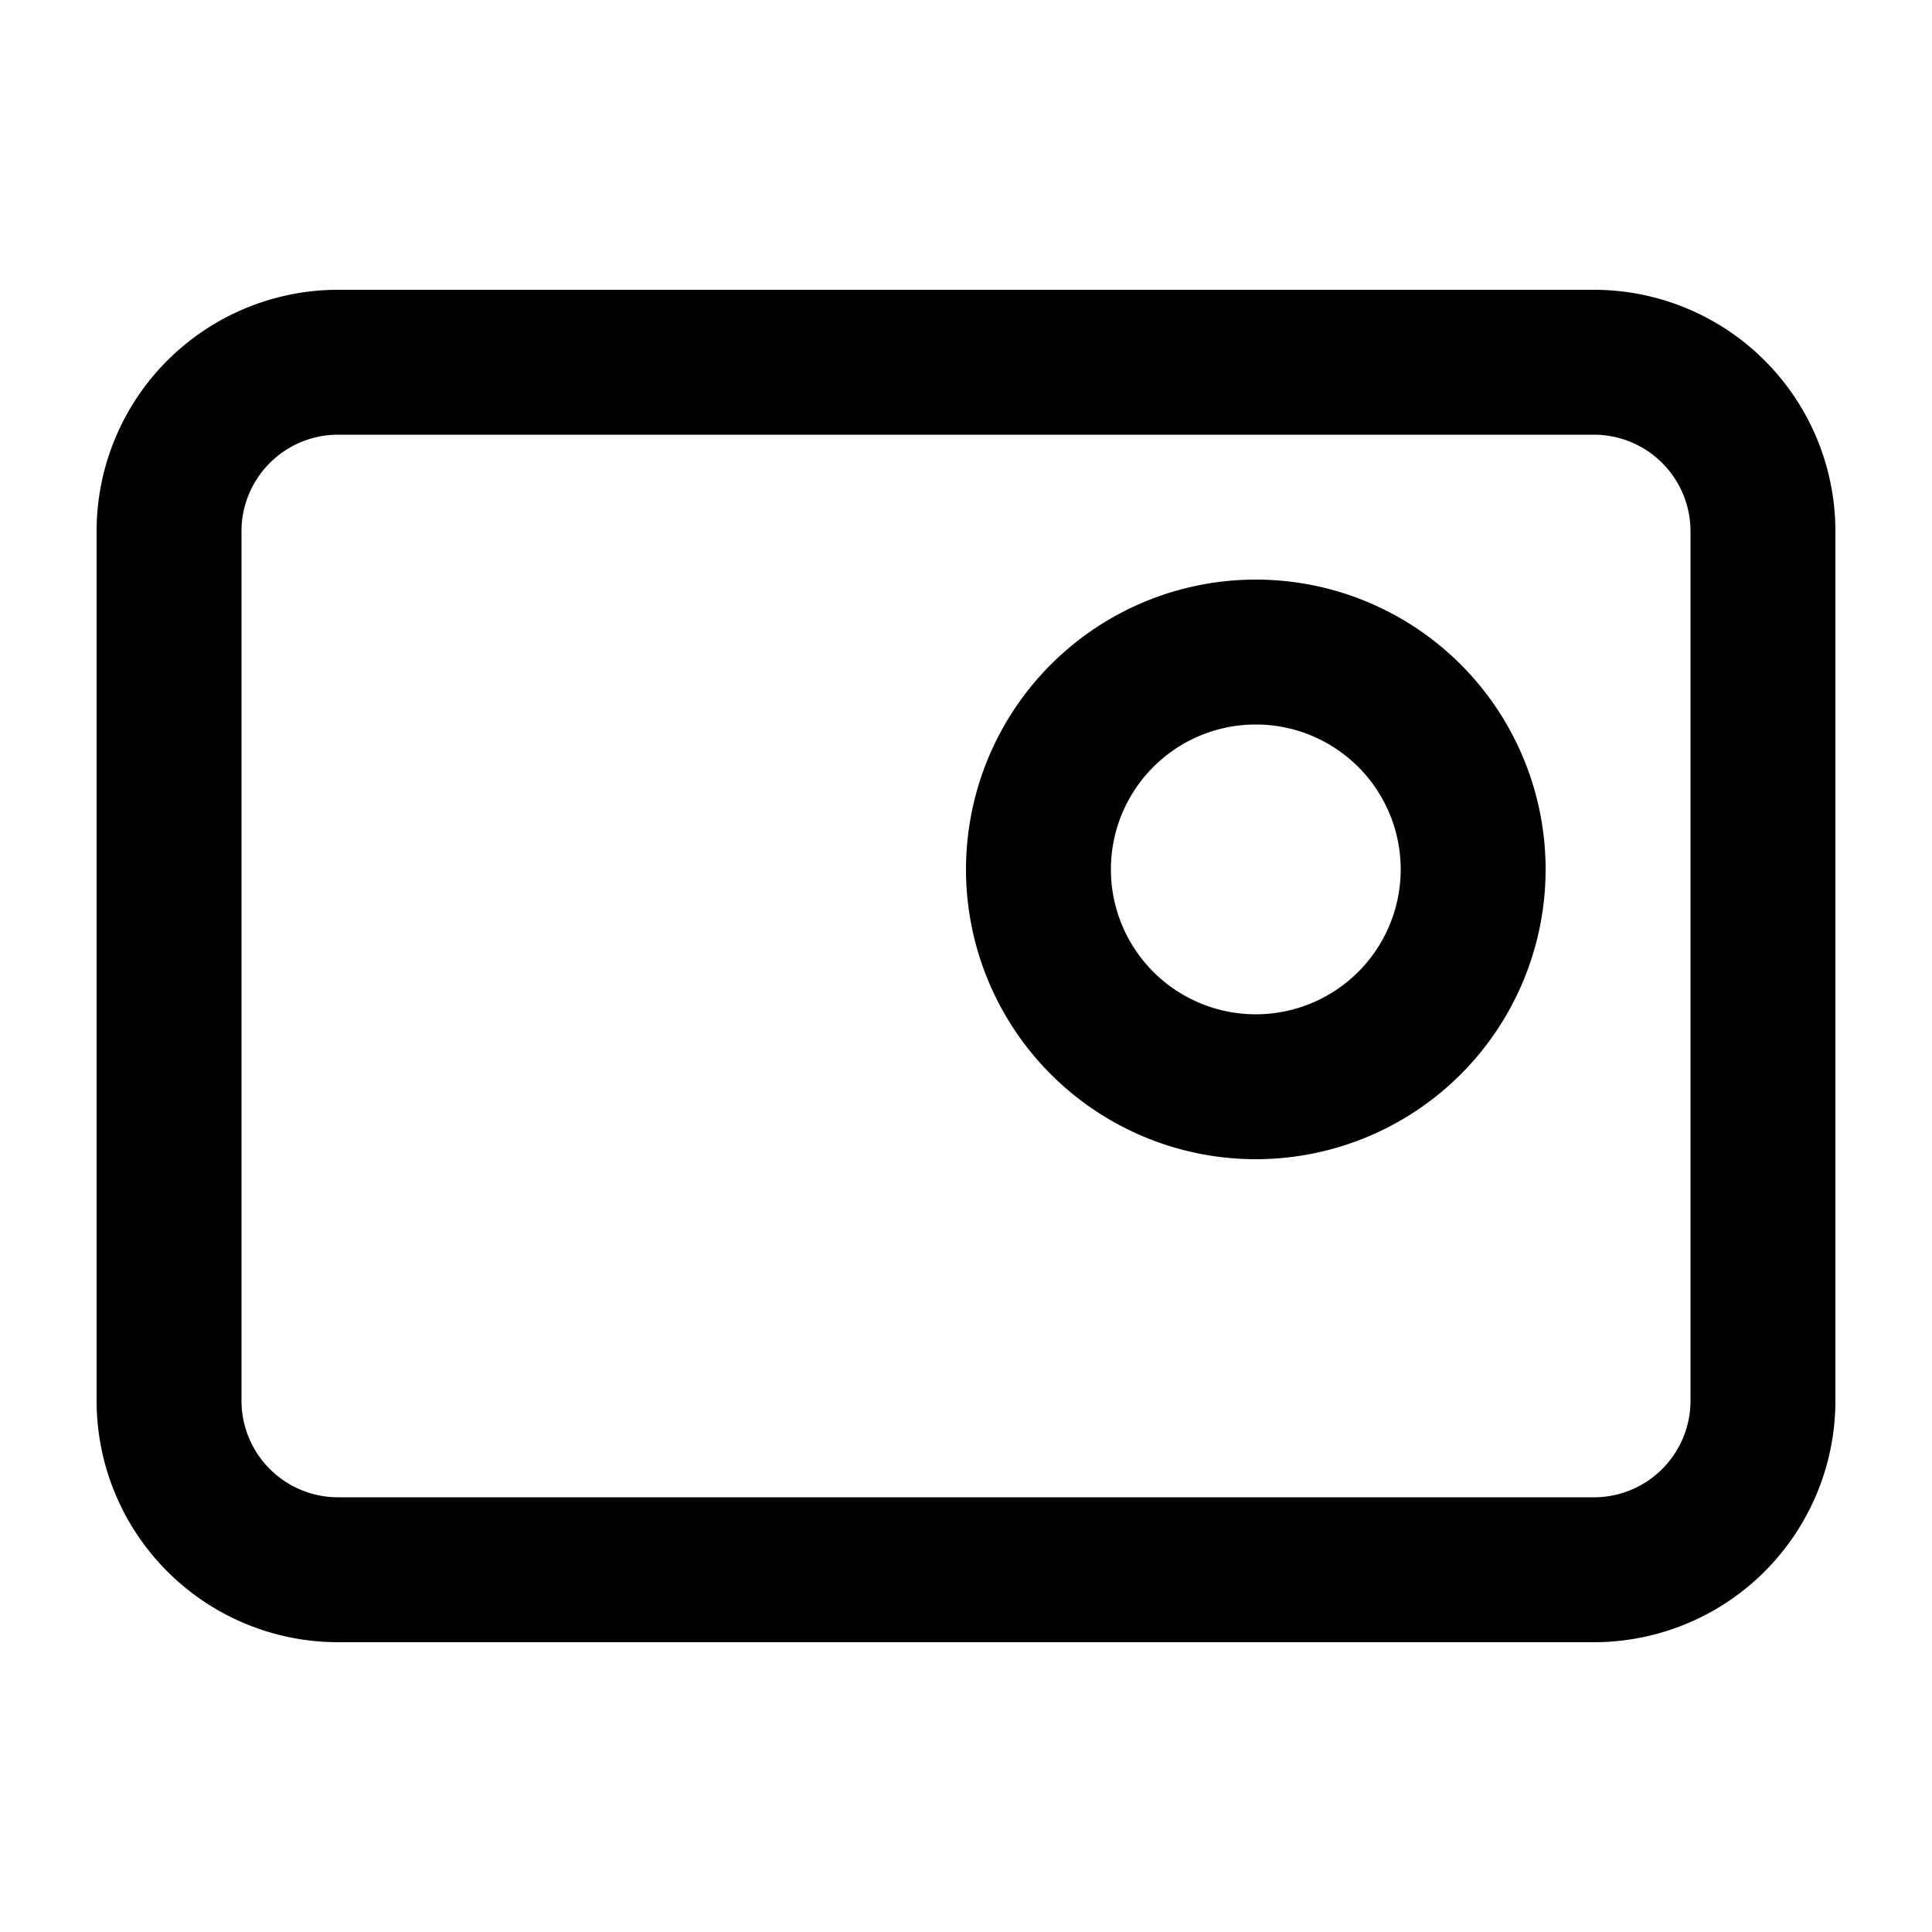<svg xmlns="http://www.w3.org/2000/svg" width="20" height="20" viewBox="0 0 20 20"><path fill="currentColor" fill-rule="evenodd" d="M3.5 4.5h13a1 1 0 011 1v9a1 1 0 01-1 1h-13a1 1 0 01-1-1v-9a1 1 0 011-1M1 5.5A2.5 2.5 0 013.5 3h13A2.5 2.5 0 0119 5.5v9a2.5 2.5 0 01-2.5 2.5h-13A2.5 2.5 0 011 14.5zM14.5 9a1.5 1.5 0 11-3 0 1.5 1.5 0 013 0M16 9a3 3 0 11-6 0 3 3 0 016 0" clip-rule="evenodd"/></svg>